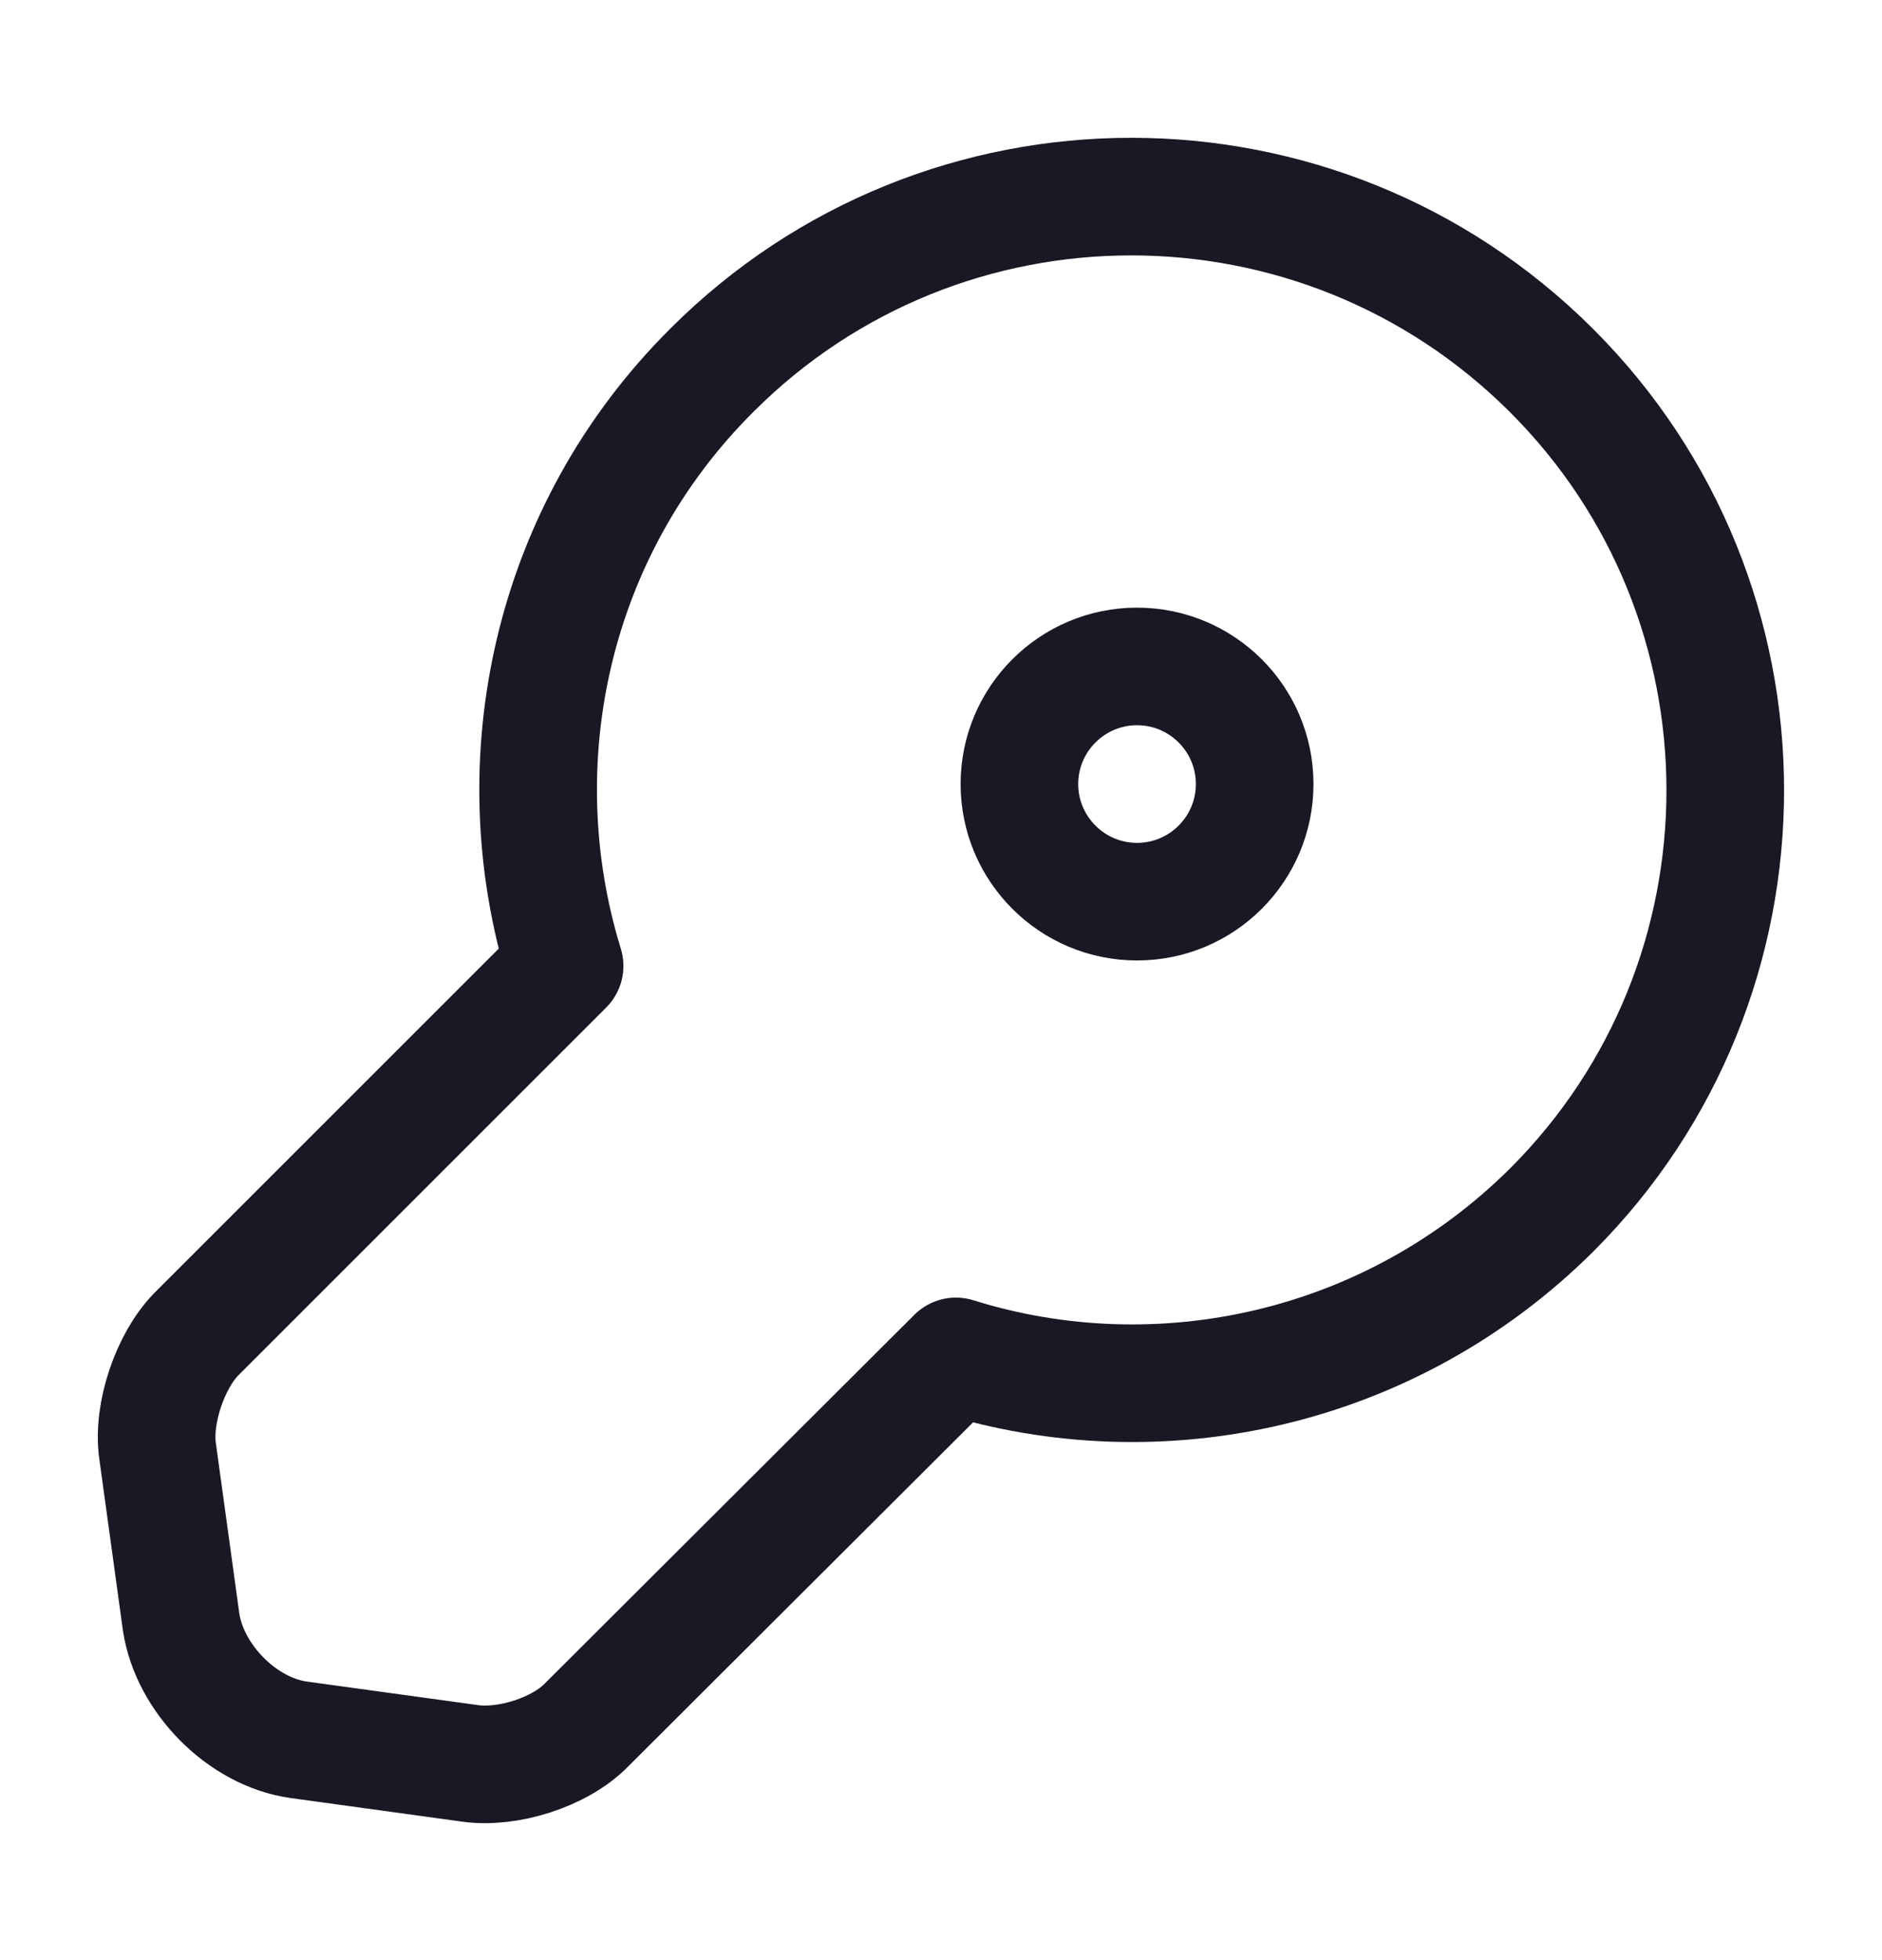 <svg width="24" height="25" viewBox="0 0 24 25" fill="none" xmlns="http://www.w3.org/2000/svg">
<path d="M19.79 15.43C17.73 17.48 14.78 18.11 12.19 17.3L7.48 22C7.14 22.35 6.47 22.56 5.99 22.49L3.81 22.19C3.09 22.09 2.42 21.41 2.31 20.69L2.01 18.51C1.94 18.03 2.17 17.36 2.5 17.02L7.2 12.32C6.4 9.72 7.02 6.77 9.08 4.72C12.03 1.77 16.82 1.77 19.78 4.72C22.74 7.67 22.74 12.48 19.79 15.43Z" stroke="#181925" stroke-width="1.5" stroke-miterlimit="10" stroke-linecap="round" stroke-linejoin="round"/>
<path d="M14.5 11.5C15.328 11.5 16 10.828 16 10C16 9.172 15.328 8.5 14.5 8.5C13.672 8.5 13 9.172 13 10C13 10.828 13.672 11.5 14.5 11.5Z" stroke="#181925" stroke-width="1.5" stroke-linecap="round" stroke-linejoin="round"/>
</svg>

